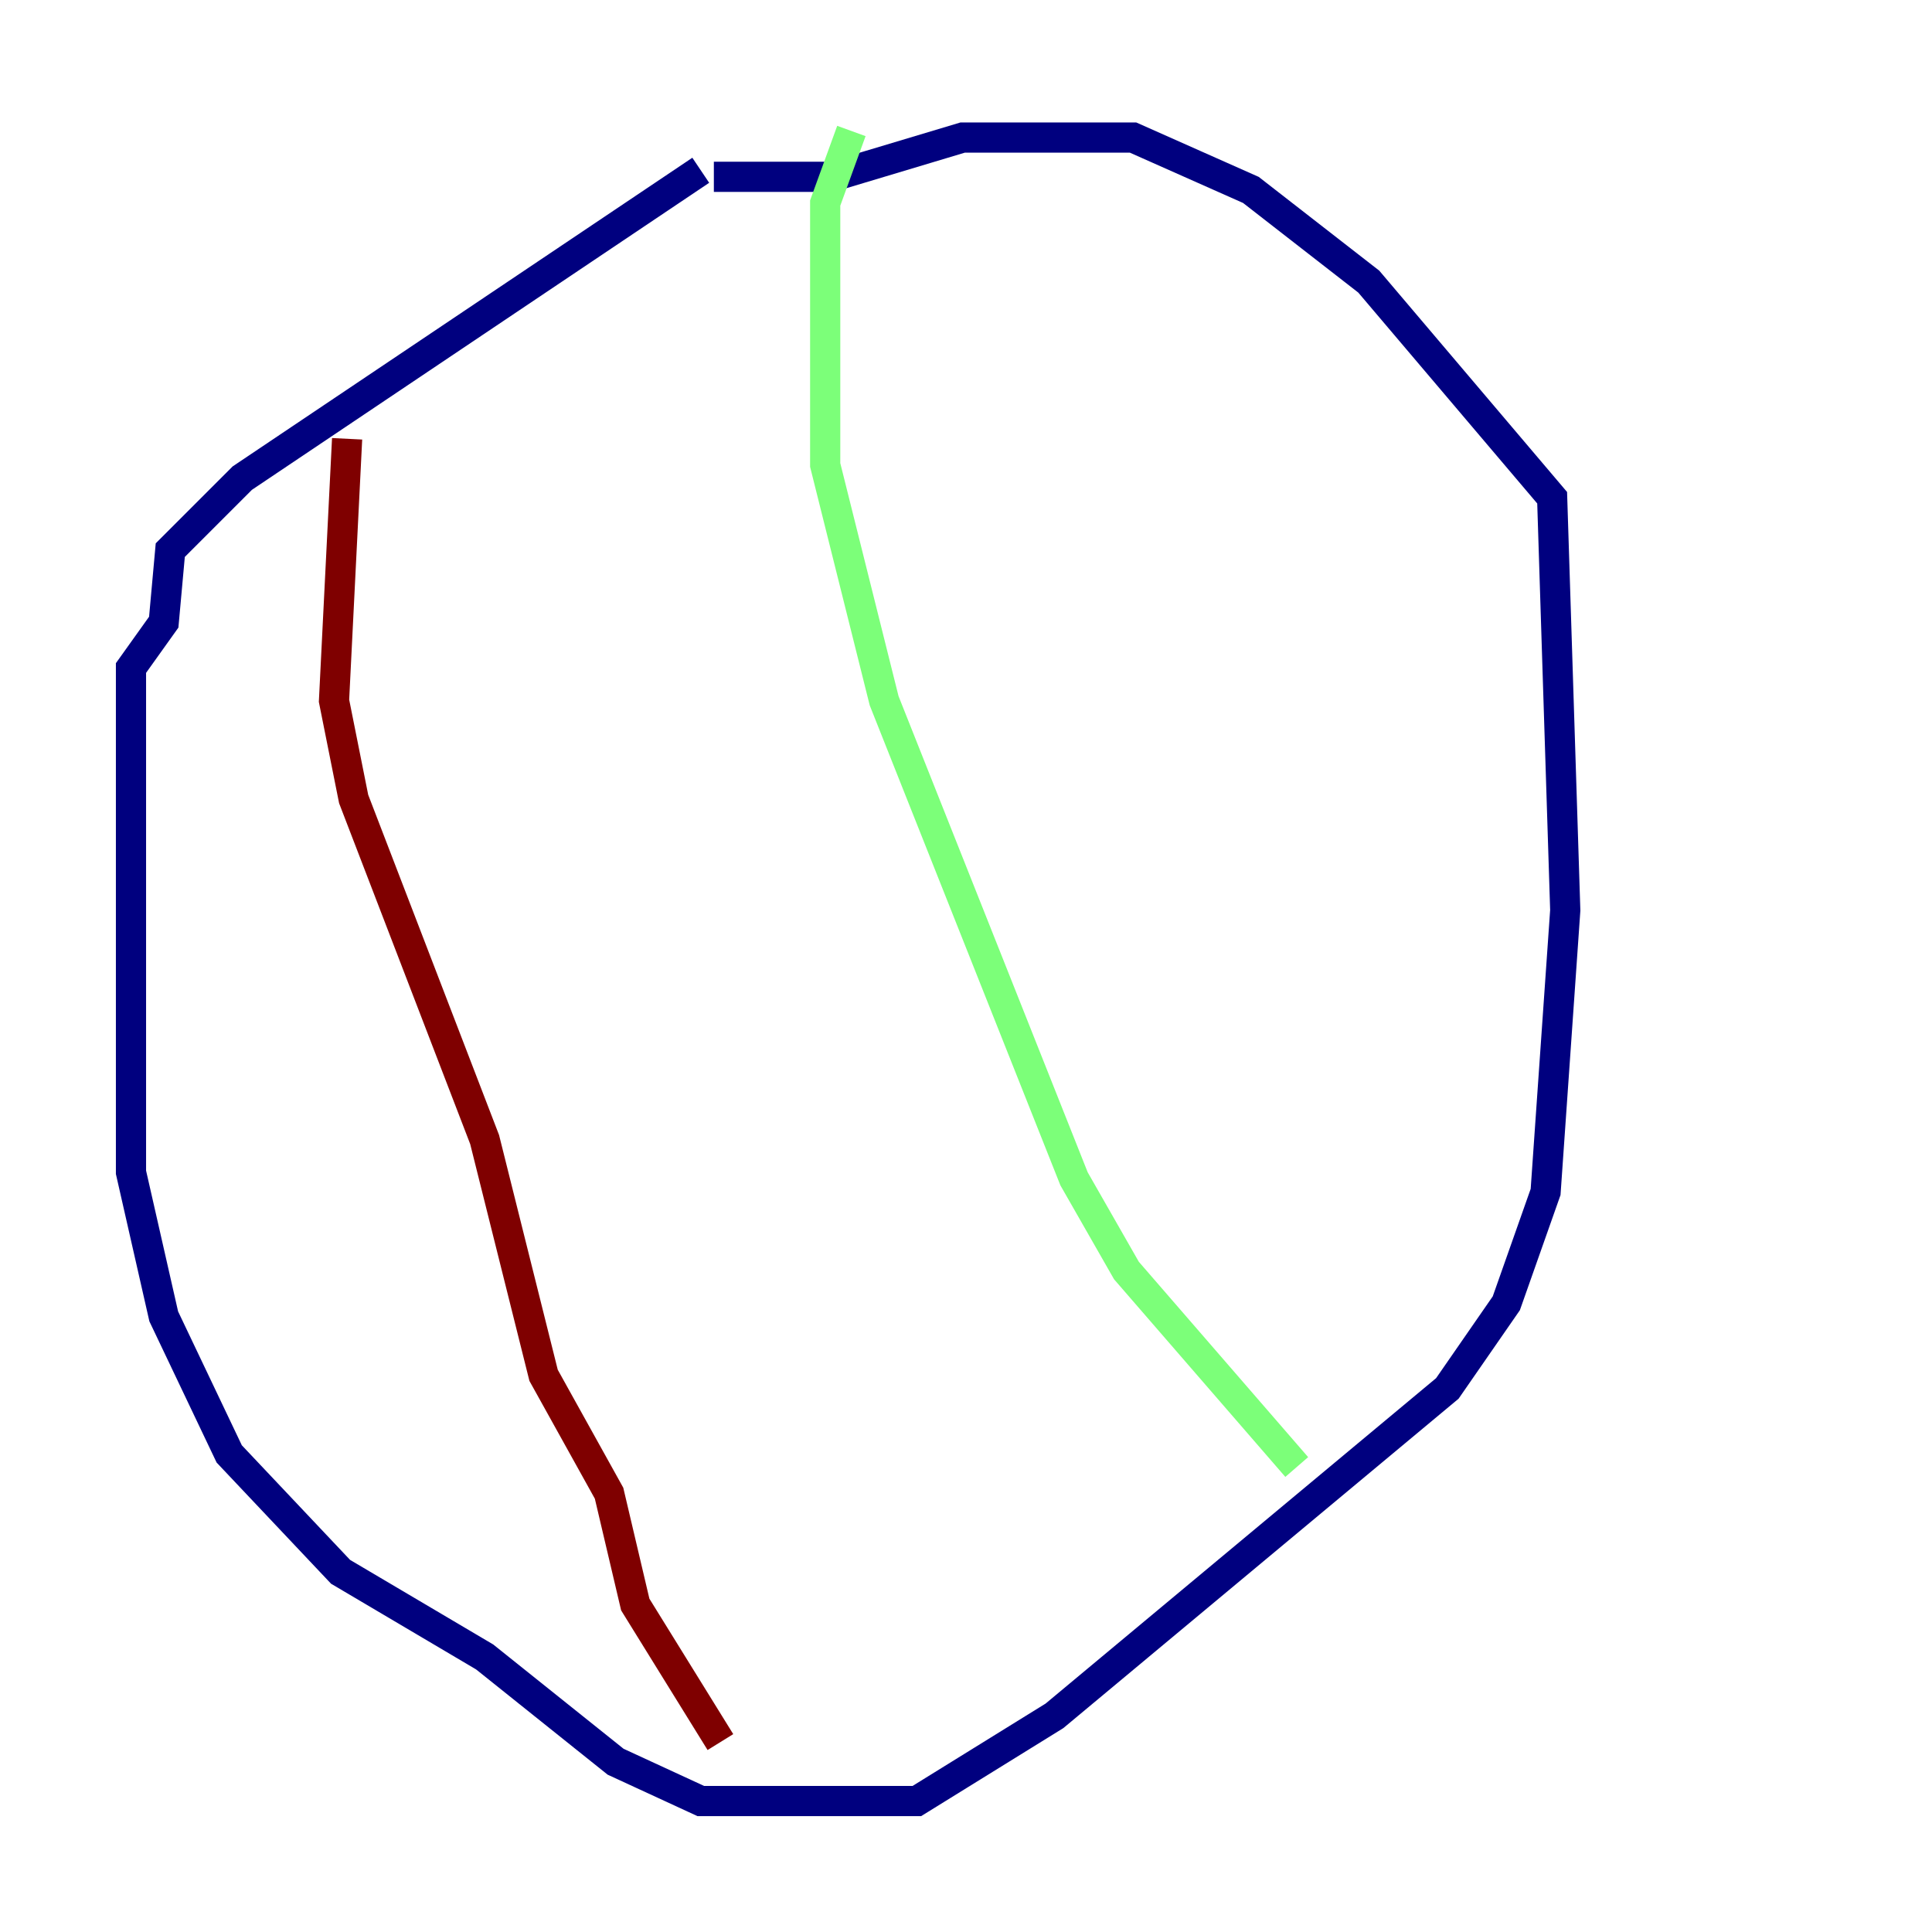 <?xml version="1.0" encoding="utf-8" ?>
<svg baseProfile="tiny" height="128" version="1.2" viewBox="0,0,128,128" width="128" xmlns="http://www.w3.org/2000/svg" xmlns:ev="http://www.w3.org/2001/xml-events" xmlns:xlink="http://www.w3.org/1999/xlink"><defs /><polyline fill="none" points="46.427,11.281 16.054,31.675 11.281,36.447 10.848,41.22 8.678,44.258 8.678,77.668 10.848,87.214 15.186,96.325 22.563,104.136 32.108,109.776 40.786,116.719 46.427,119.322 60.746,119.322 69.858,113.681 95.891,91.986 99.797,86.346 102.4,78.969 103.702,60.312 102.834,32.976 90.685,18.658 82.875,12.583 75.064,9.112 63.783,9.112 55.105,11.715 47.295,11.715" stroke="#00007f" stroke-width="2" /><polyline fill="none" points="56.407,8.678 54.671,13.451 54.671,30.807 58.576,46.427 71.159,78.102 74.63,84.176 85.912,97.193" stroke="#7cff79" stroke-width="2" /><polyline fill="none" points="22.997,29.071 22.129,46.427 23.43,52.936 32.108,75.498 36.014,91.119 40.352,98.929 42.088,106.305 47.729,115.417" stroke="#7f0000" stroke-width="2" /></svg>